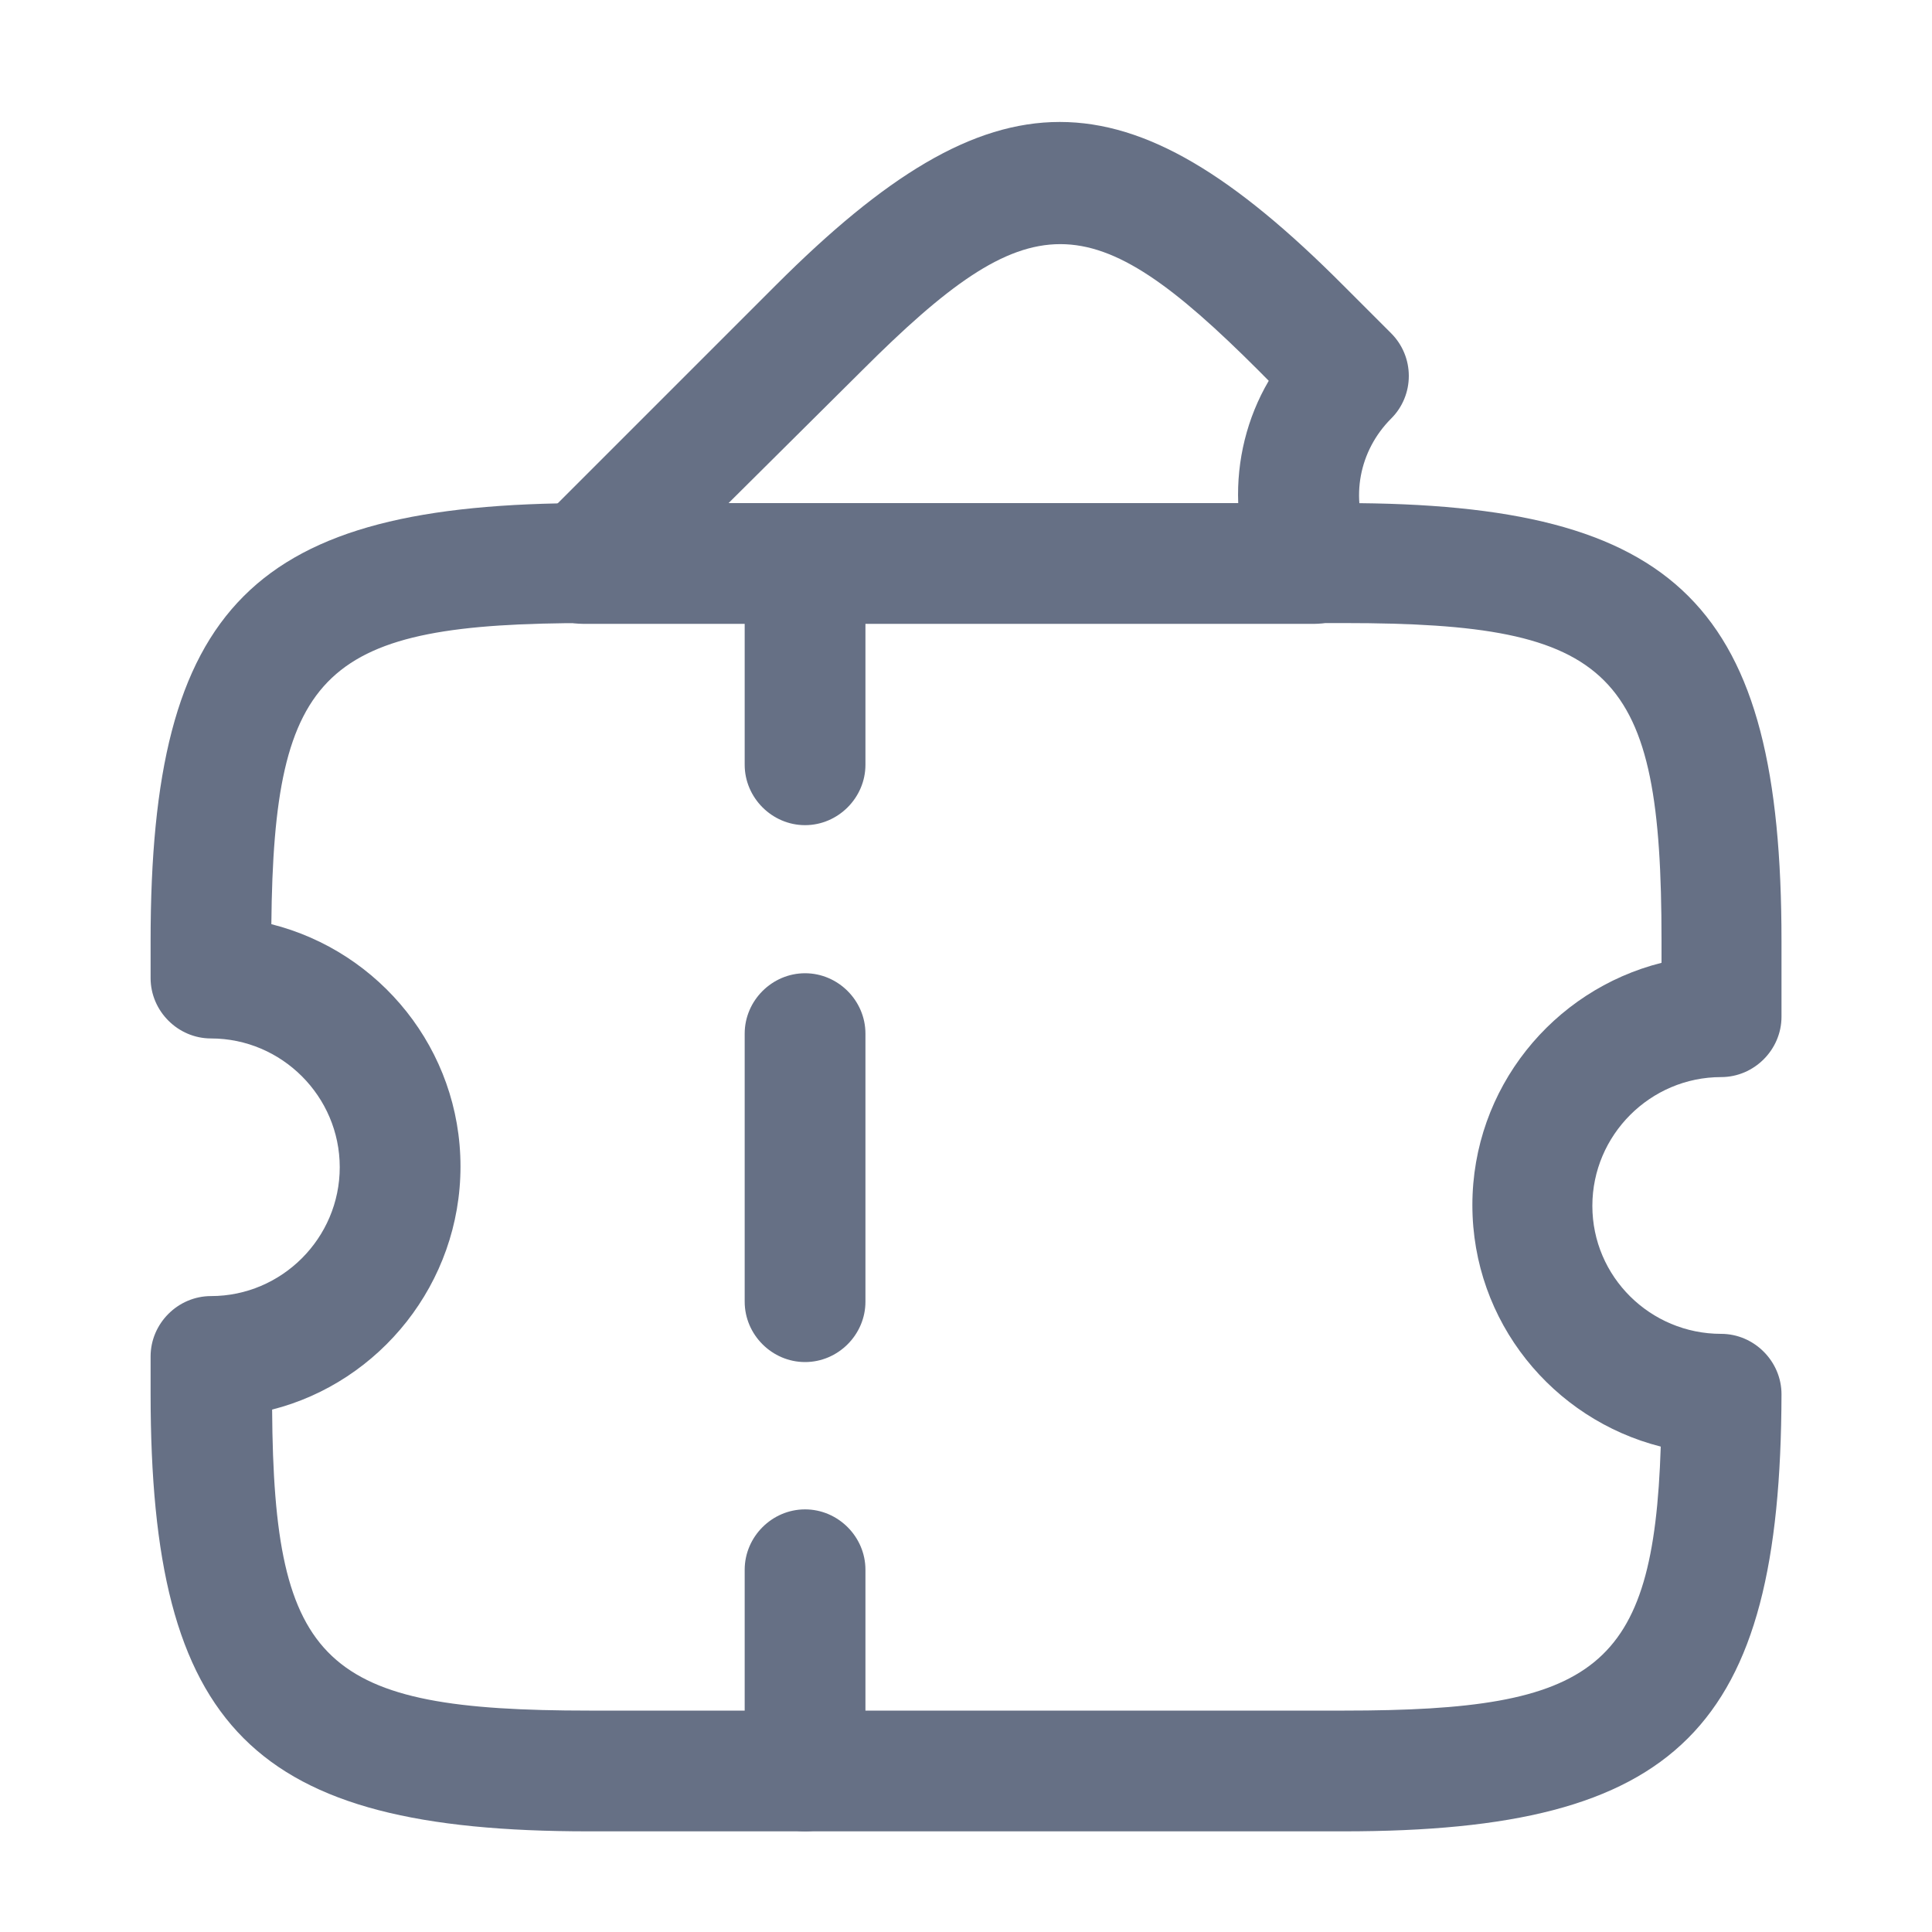 <svg width="20" height="20" viewBox="0 0 20 20" fill="none" xmlns="http://www.w3.org/2000/svg">
<path d="M13.909 18.958H6.092C2.617 18.958 1.559 17.9 1.559 14.425V14.042C1.559 13.7 1.842 13.417 2.184 13.417C2.917 13.417 3.517 12.817 3.517 12.083C3.517 11.35 2.917 10.75 2.184 10.75C1.842 10.75 1.559 10.467 1.559 10.125V9.742C1.559 6.267 2.617 5.208 6.092 5.208H13.909C17.384 5.208 18.442 6.267 18.442 9.742V10.525C18.442 10.867 18.159 11.15 17.817 11.15C17.084 11.15 16.484 11.75 16.484 12.483C16.484 13.217 17.084 13.808 17.817 13.808C18.159 13.808 18.442 14.092 18.442 14.433C18.434 17.9 17.375 18.958 13.909 18.958ZM2.817 14.592C2.834 17.242 3.359 17.708 6.1 17.708H13.917C16.517 17.708 17.117 17.283 17.192 14.975C16.075 14.692 15.242 13.683 15.242 12.475C15.242 11.267 16.075 10.25 17.2 9.967V9.733C17.2 6.942 16.709 6.45 13.917 6.45H6.092C3.359 6.45 2.834 6.925 2.809 9.567C3.934 9.85 4.767 10.867 4.767 12.075C4.767 13.283 3.934 14.308 2.817 14.592Z" fill="#667085"/>
<path d="M8.334 8.542C7.992 8.542 7.709 8.258 7.709 7.917V5.833C7.709 5.492 7.992 5.208 8.334 5.208C8.676 5.208 8.959 5.492 8.959 5.833V7.917C8.959 8.258 8.676 8.542 8.334 8.542Z" fill="#667085"/>
<path d="M8.334 14.1C7.992 14.1 7.709 13.817 7.709 13.475V10.7C7.709 10.358 7.992 10.075 8.334 10.075C8.676 10.075 8.959 10.358 8.959 10.7V13.475C8.959 13.817 8.676 14.1 8.334 14.1Z" fill="#667085"/>
<path d="M8.334 18.958C7.992 18.958 7.709 18.675 7.709 18.333V16.25C7.709 15.908 7.992 15.625 8.334 15.625C8.676 15.625 8.959 15.908 8.959 16.25V18.333C8.959 18.675 8.676 18.958 8.334 18.958Z" fill="#667085"/>
<path d="M13.609 6.458H6.034C5.784 6.458 5.551 6.308 5.459 6.075C5.367 5.842 5.417 5.567 5.592 5.392L8.034 2.95C10.284 0.7 11.659 0.7 13.901 2.95L14.401 3.45C14.518 3.567 14.584 3.725 14.584 3.892C14.584 4.058 14.518 4.217 14.401 4.333C14.068 4.667 13.976 5.158 14.168 5.583C14.259 5.775 14.242 6 14.126 6.183C14.018 6.35 13.818 6.458 13.609 6.458ZM7.542 5.208H12.818C12.801 4.767 12.909 4.325 13.134 3.942L13.026 3.833C11.284 2.092 10.668 2.092 8.926 3.833L7.542 5.208Z" fill="#667085"/>
</svg>
